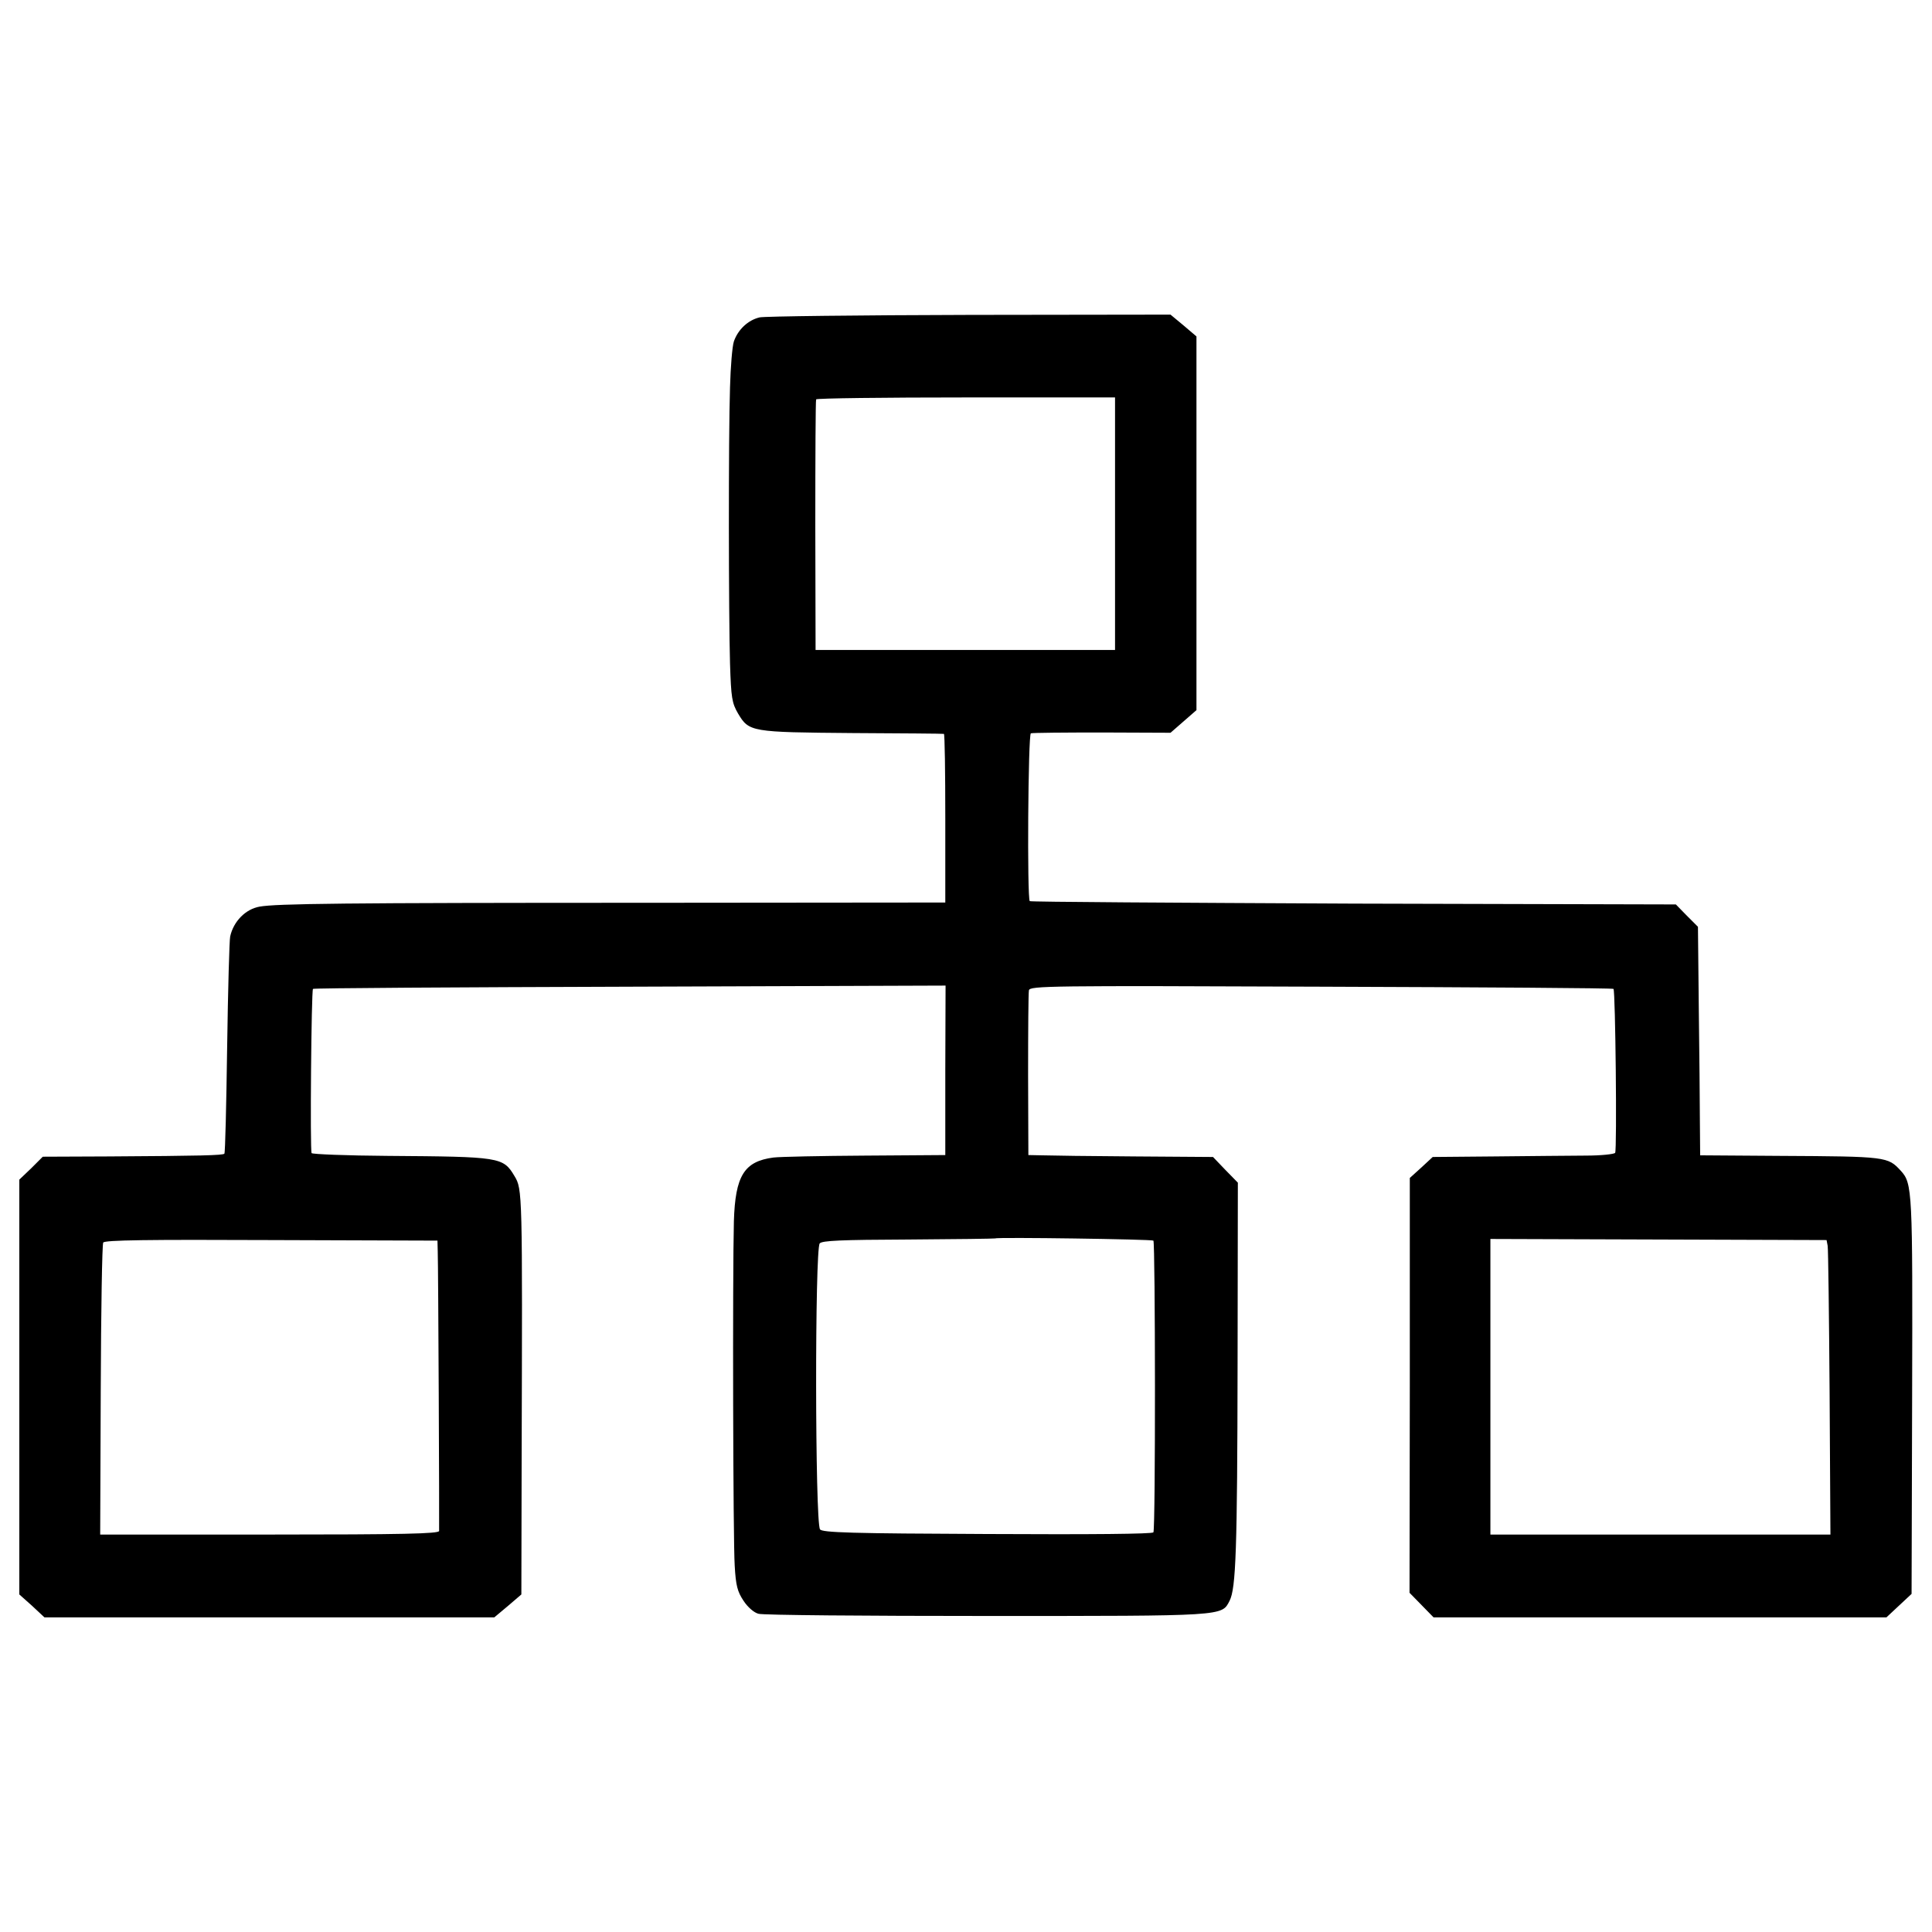 <?xml version="1.0" standalone="no"?>
<!DOCTYPE svg PUBLIC "-//W3C//DTD SVG 20010904//EN"
 "http://www.w3.org/TR/2001/REC-SVG-20010904/DTD/svg10.dtd">
<svg version="1.0" xmlns="http://www.w3.org/2000/svg"
 width="700pt" height="700pt" viewBox="0 0 700 700"
 preserveAspectRatio="xMidYMid meet">
<g transform="translate(0,700) scale(0.1,-0.1)"
fill="#000000" stroke="none">
<path d="M2752 5850 c-42 -10 -78 -44 -93 -87 -6 -18 -12 -93 -14 -166 -6
-181 -5 -831 0 -1001 4 -125 7 -143 29 -181 40 -67 46 -68 415 -71 179 -1 328
-2 331 -3 3 -1 5 -138 5 -306 l0 -305 -1080 -1 c-1106 0 -1344 -3 -1405 -14
-50 -9 -94 -53 -106 -108 -3 -12 -8 -193 -11 -402 -3 -209 -7 -382 -10 -385
-5 -6 -85 -8 -418 -10 l-240 -1 -42 -42 -43 -41 0 -752 0 -751 46 -41 45 -42
815 0 815 0 49 41 49 42 1 481 c3 982 3 987 -26 1035 -41 69 -52 70 -459 73
-148 1 -273 6 -276 10 -6 10 -1 589 5 595 2 3 519 6 1148 8 l1144 4 -1 -307 0
-307 -290 -2 c-159 -1 -309 -4 -333 -7 -106 -14 -138 -66 -143 -231 -5 -194
-3 -1157 3 -1248 4 -72 10 -94 32 -127 15 -23 38 -43 54 -47 15 -5 387 -8 827
-8 868 0 851 -1 880 55 23 45 28 183 29 860 l1 655 -45 46 -45 47 -285 2
c-157 1 -307 3 -334 4 l-50 1 -1 290 c0 160 1 298 3 307 4 16 70 17 1059 13
580 -2 1057 -5 1059 -8 7 -7 13 -583 6 -594 -4 -5 -52 -10 -107 -10 -55 0
-202 -2 -327 -3 l-227 -2 -41 -38 -42 -38 0 -752 -1 -751 44 -45 43 -44 821 0
820 0 46 43 45 42 2 715 c2 748 1 772 -41 818 -47 51 -50 52 -439 54 l-288 2
-1 121 c0 66 -2 252 -4 414 l-3 293 -40 40 -40 41 -1168 3 c-642 3 -1170 6
-1173 9 -10 10 -6 605 4 608 6 2 122 3 258 3 l248 -1 47 41 47 41 0 677 0 677
-47 40 -47 39 -728 -1 c-400 -1 -743 -5 -761 -9z m1288 -747 l0 -458 -543 0
-542 0 -1 450 c0 248 1 453 3 458 2 4 247 7 544 7 l539 0 0 -457z m139 -2598
c7 -8 8 -1044 0 -1057 -4 -6 -225 -8 -603 -6 -490 2 -598 5 -605 17 -18 28
-19 1014 -1 1036 9 10 75 13 323 14 171 1 312 3 313 4 5 5 568 -3 573 -8z
m-2593 -40 c2 -44 6 -992 5 -1012 -1 -10 -131 -13 -614 -13 l-614 0 2 523 c1
288 5 529 9 535 5 9 164 11 609 9 l602 -2 1 -40z m5036 21 c2 -12 5 -252 7
-533 l3 -513 -616 0 -616 0 0 536 0 535 609 -2 609 -2 4 -21z"/>
</g>
</svg>
